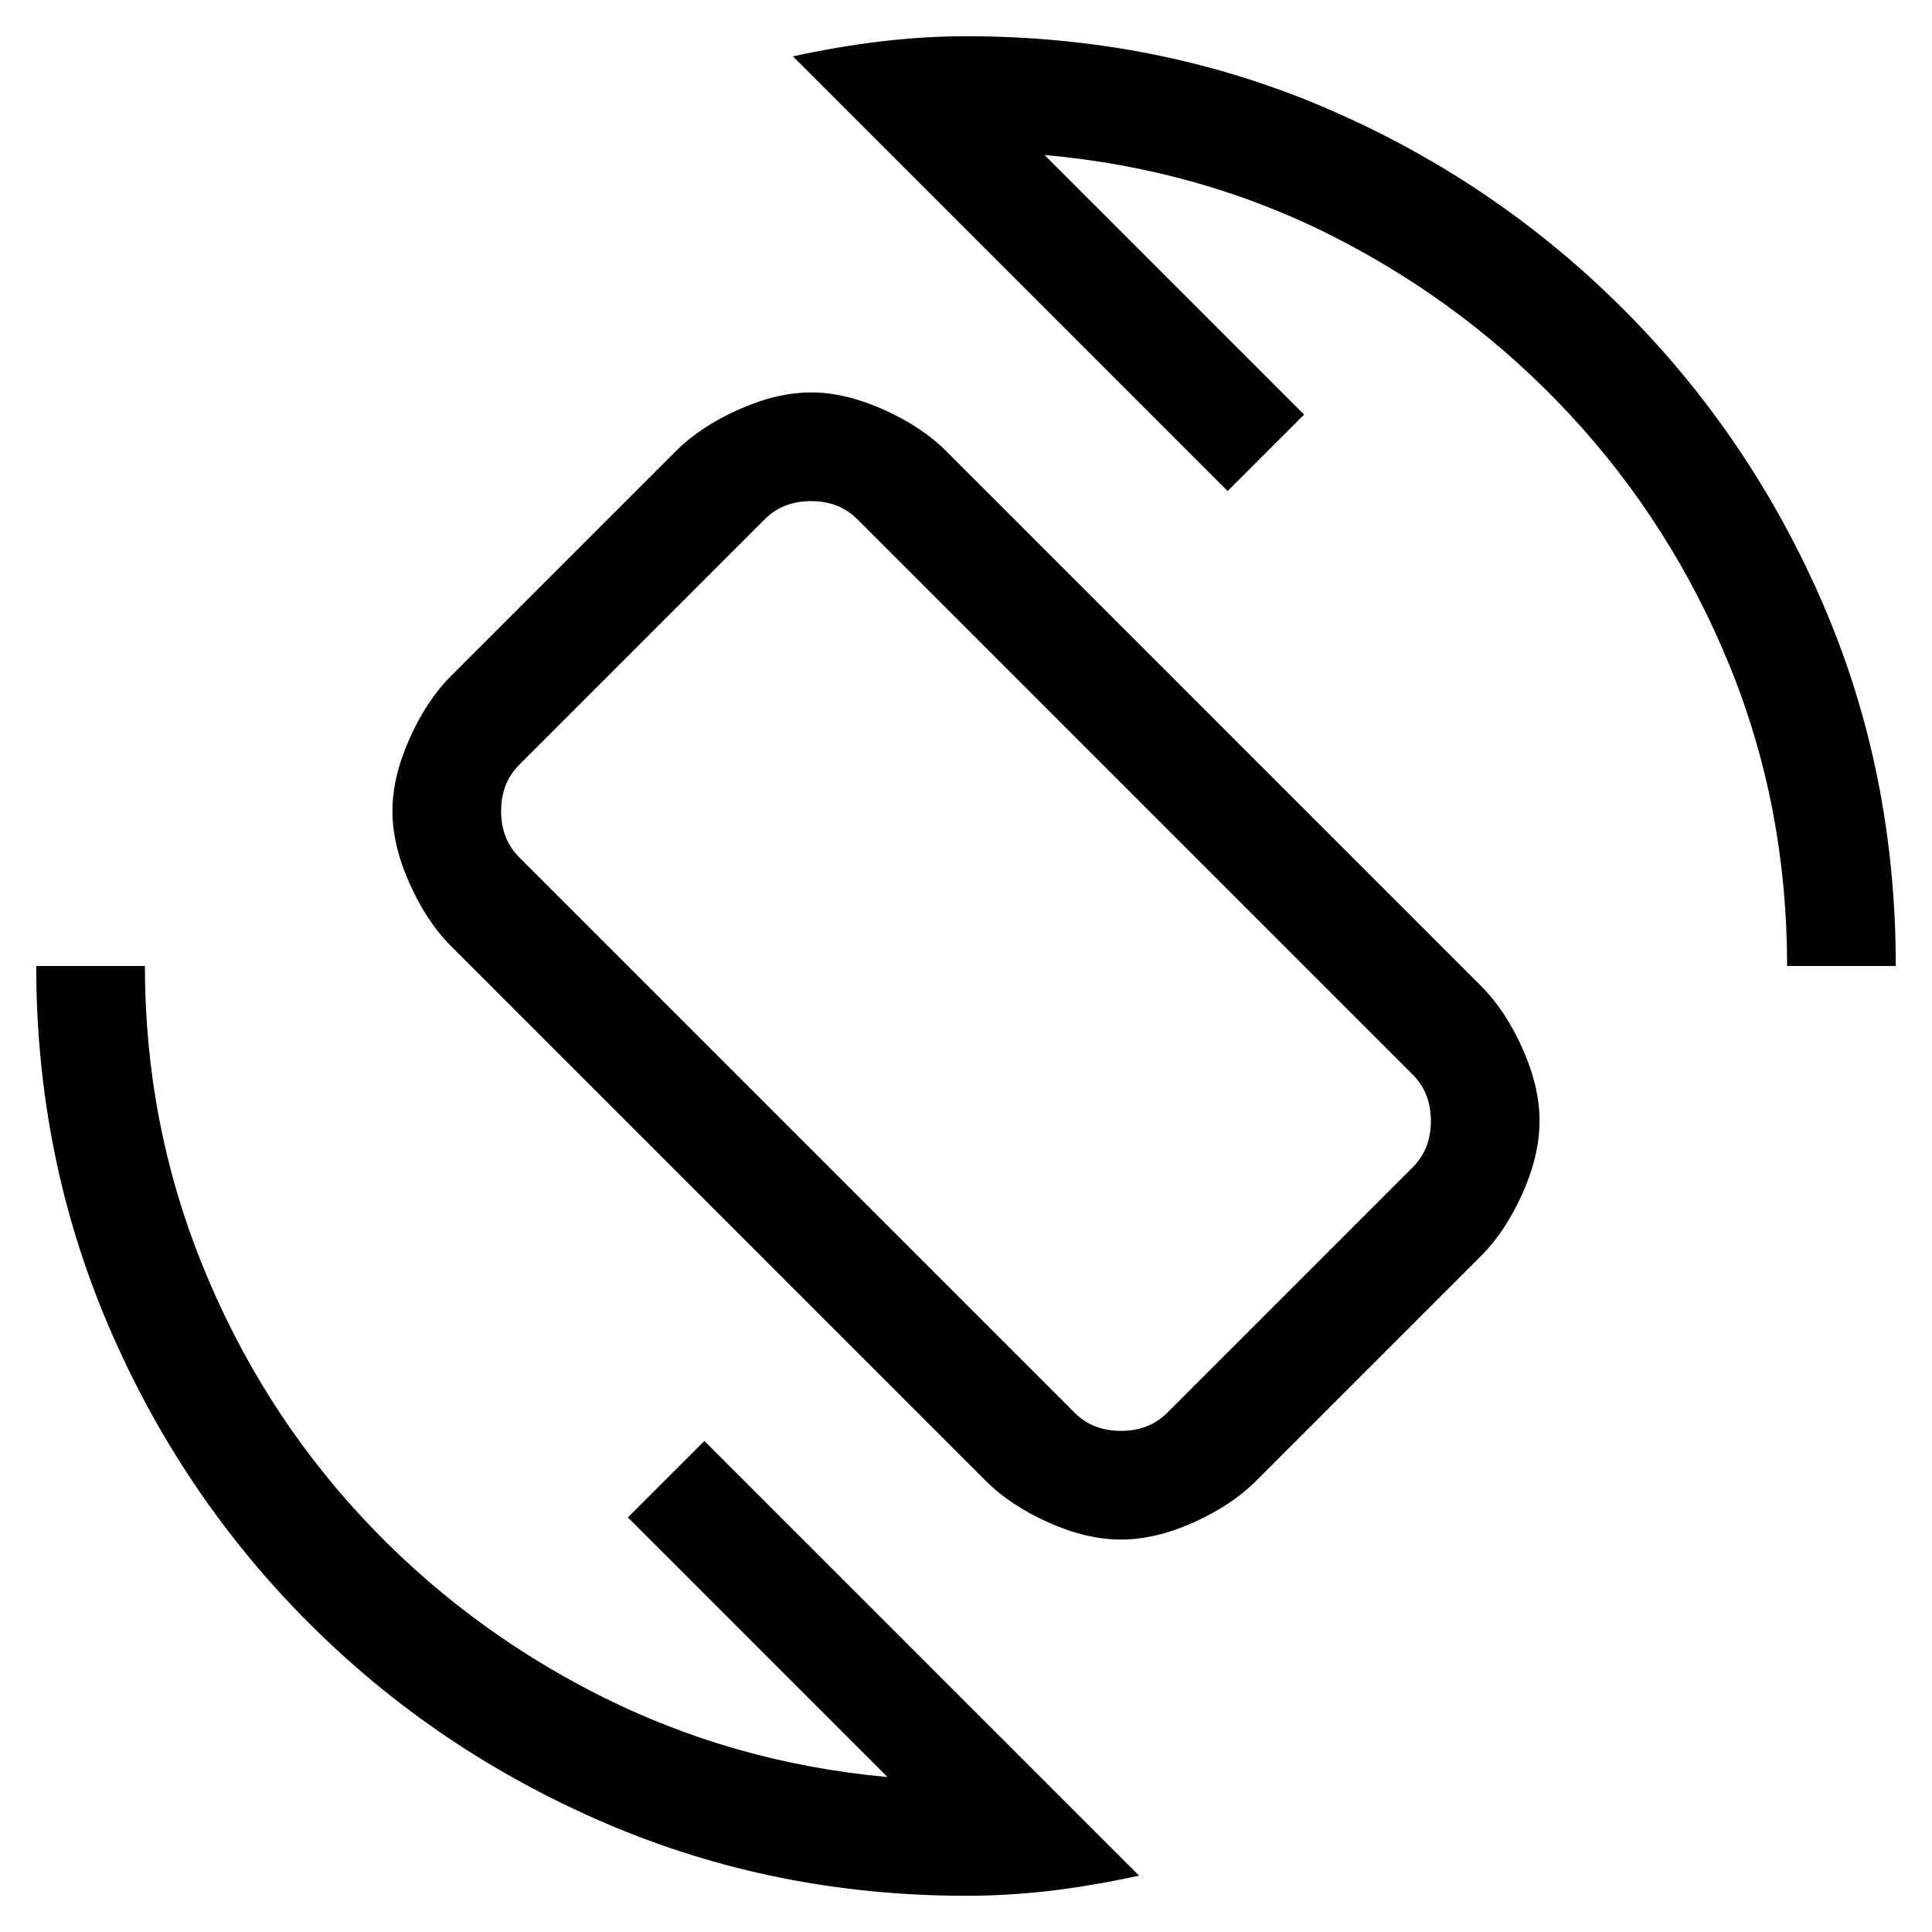 <svg xmlns="http://www.w3.org/2000/svg" height="24" width="24"><path d="M12.25 18.4 5.6 11.75q-.3-.3-.512-.775-.213-.475-.213-.9 0-.425.213-.9Q5.3 8.7 5.6 8.4l2.8-2.8q.3-.3.775-.512.475-.213.9-.213.425 0 .9.213.475.212.775.512l6.65 6.65q.3.3.513.775.212.475.212.9 0 .425-.212.9-.213.475-.513.775l-2.8 2.8q-.3.3-.775.513-.475.212-.9.212-.425 0-.9-.212-.475-.213-.775-.513Zm1.1-.85q.225.225.575.225t.575-.225l3.05-3.05q.225-.225.225-.575t-.225-.575l-6.9-6.9q-.225-.225-.575-.225T9.5 6.45L6.45 9.5q-.225.225-.225.575t.225.575Zm-1.35 6q-2.375 0-4.475-.9-2.1-.9-3.687-2.487-1.588-1.588-2.488-3.688-.9-2.1-.9-4.475H1.8q0 1.95.713 3.713.712 1.762 1.974 3.124Q5.75 20.2 7.425 21.05q1.675.85 3.6 1.025L7.8 18.85l.95-.95 5.4 5.4q-.575.125-1.1.188-.525.062-1.05.062ZM22.2 12q0-1.975-.712-3.725-.713-1.75-1.975-3.113Q18.25 3.8 16.587 2.95q-1.662-.85-3.612-1.025L16.2 5.15l-.95.95L9.85.7q.575-.125 1.113-.188Q11.5.45 12 .45q2.4 0 4.488.9 2.087.9 3.675 2.488 1.587 1.587 2.487 3.675.9 2.087.9 4.487ZM12 12Z"/></svg>